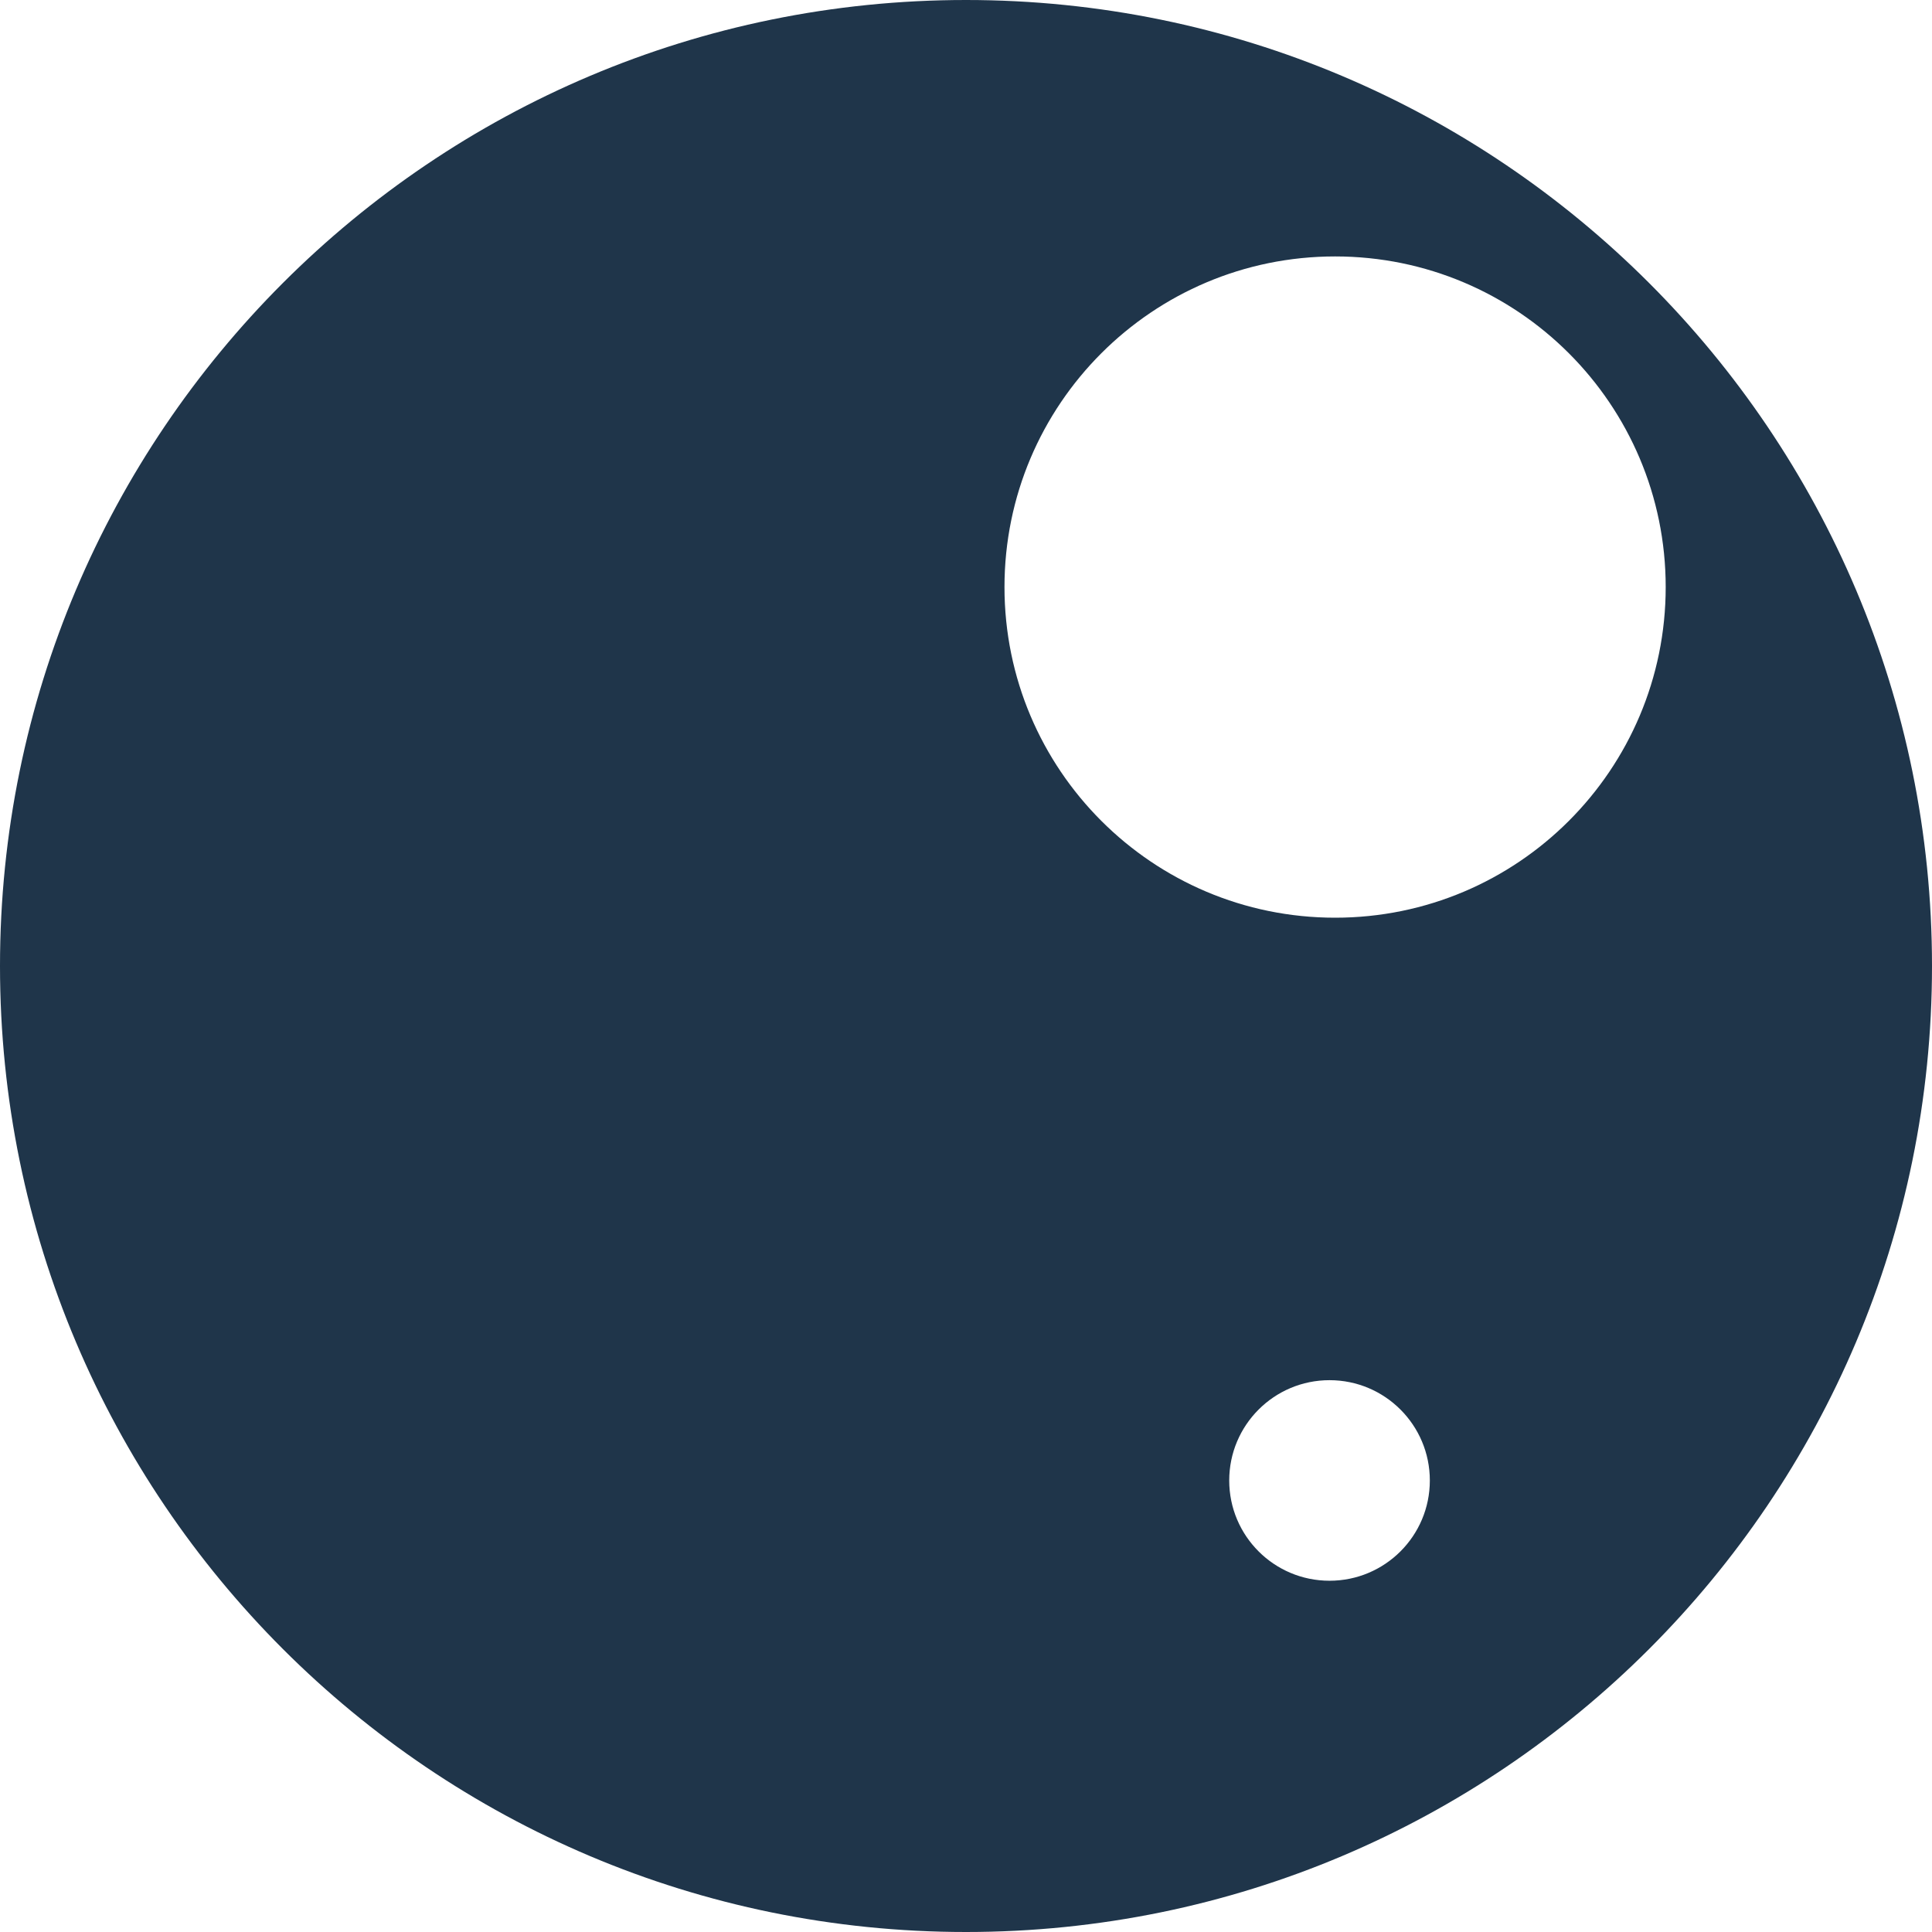 <svg width="37" height="37" viewBox="0 0 37 37" fill="none" xmlns="http://www.w3.org/2000/svg">
<path fill-rule="evenodd" clip-rule="evenodd" d="M37 18.5C37 28.717 28.717 37 18.5 37C8.283 37 0 28.717 0 18.5C0 8.283 8.283 0 18.5 0C28.717 0 37 8.283 37 18.5ZM31.9 11.243C31.9 14.74 29.066 17.575 25.569 17.575C22.072 17.575 19.237 14.74 19.237 11.243C19.237 7.746 22.072 4.911 25.569 4.911C29.066 4.911 31.9 7.746 31.9 11.243ZM25.462 30.273C26.523 30.273 27.383 29.414 27.383 28.353C27.383 27.292 26.523 26.432 25.462 26.432C24.401 26.432 23.541 27.292 23.541 28.353C23.541 29.414 24.401 30.273 25.462 30.273Z" fill="#1F354A"/>
</svg>
